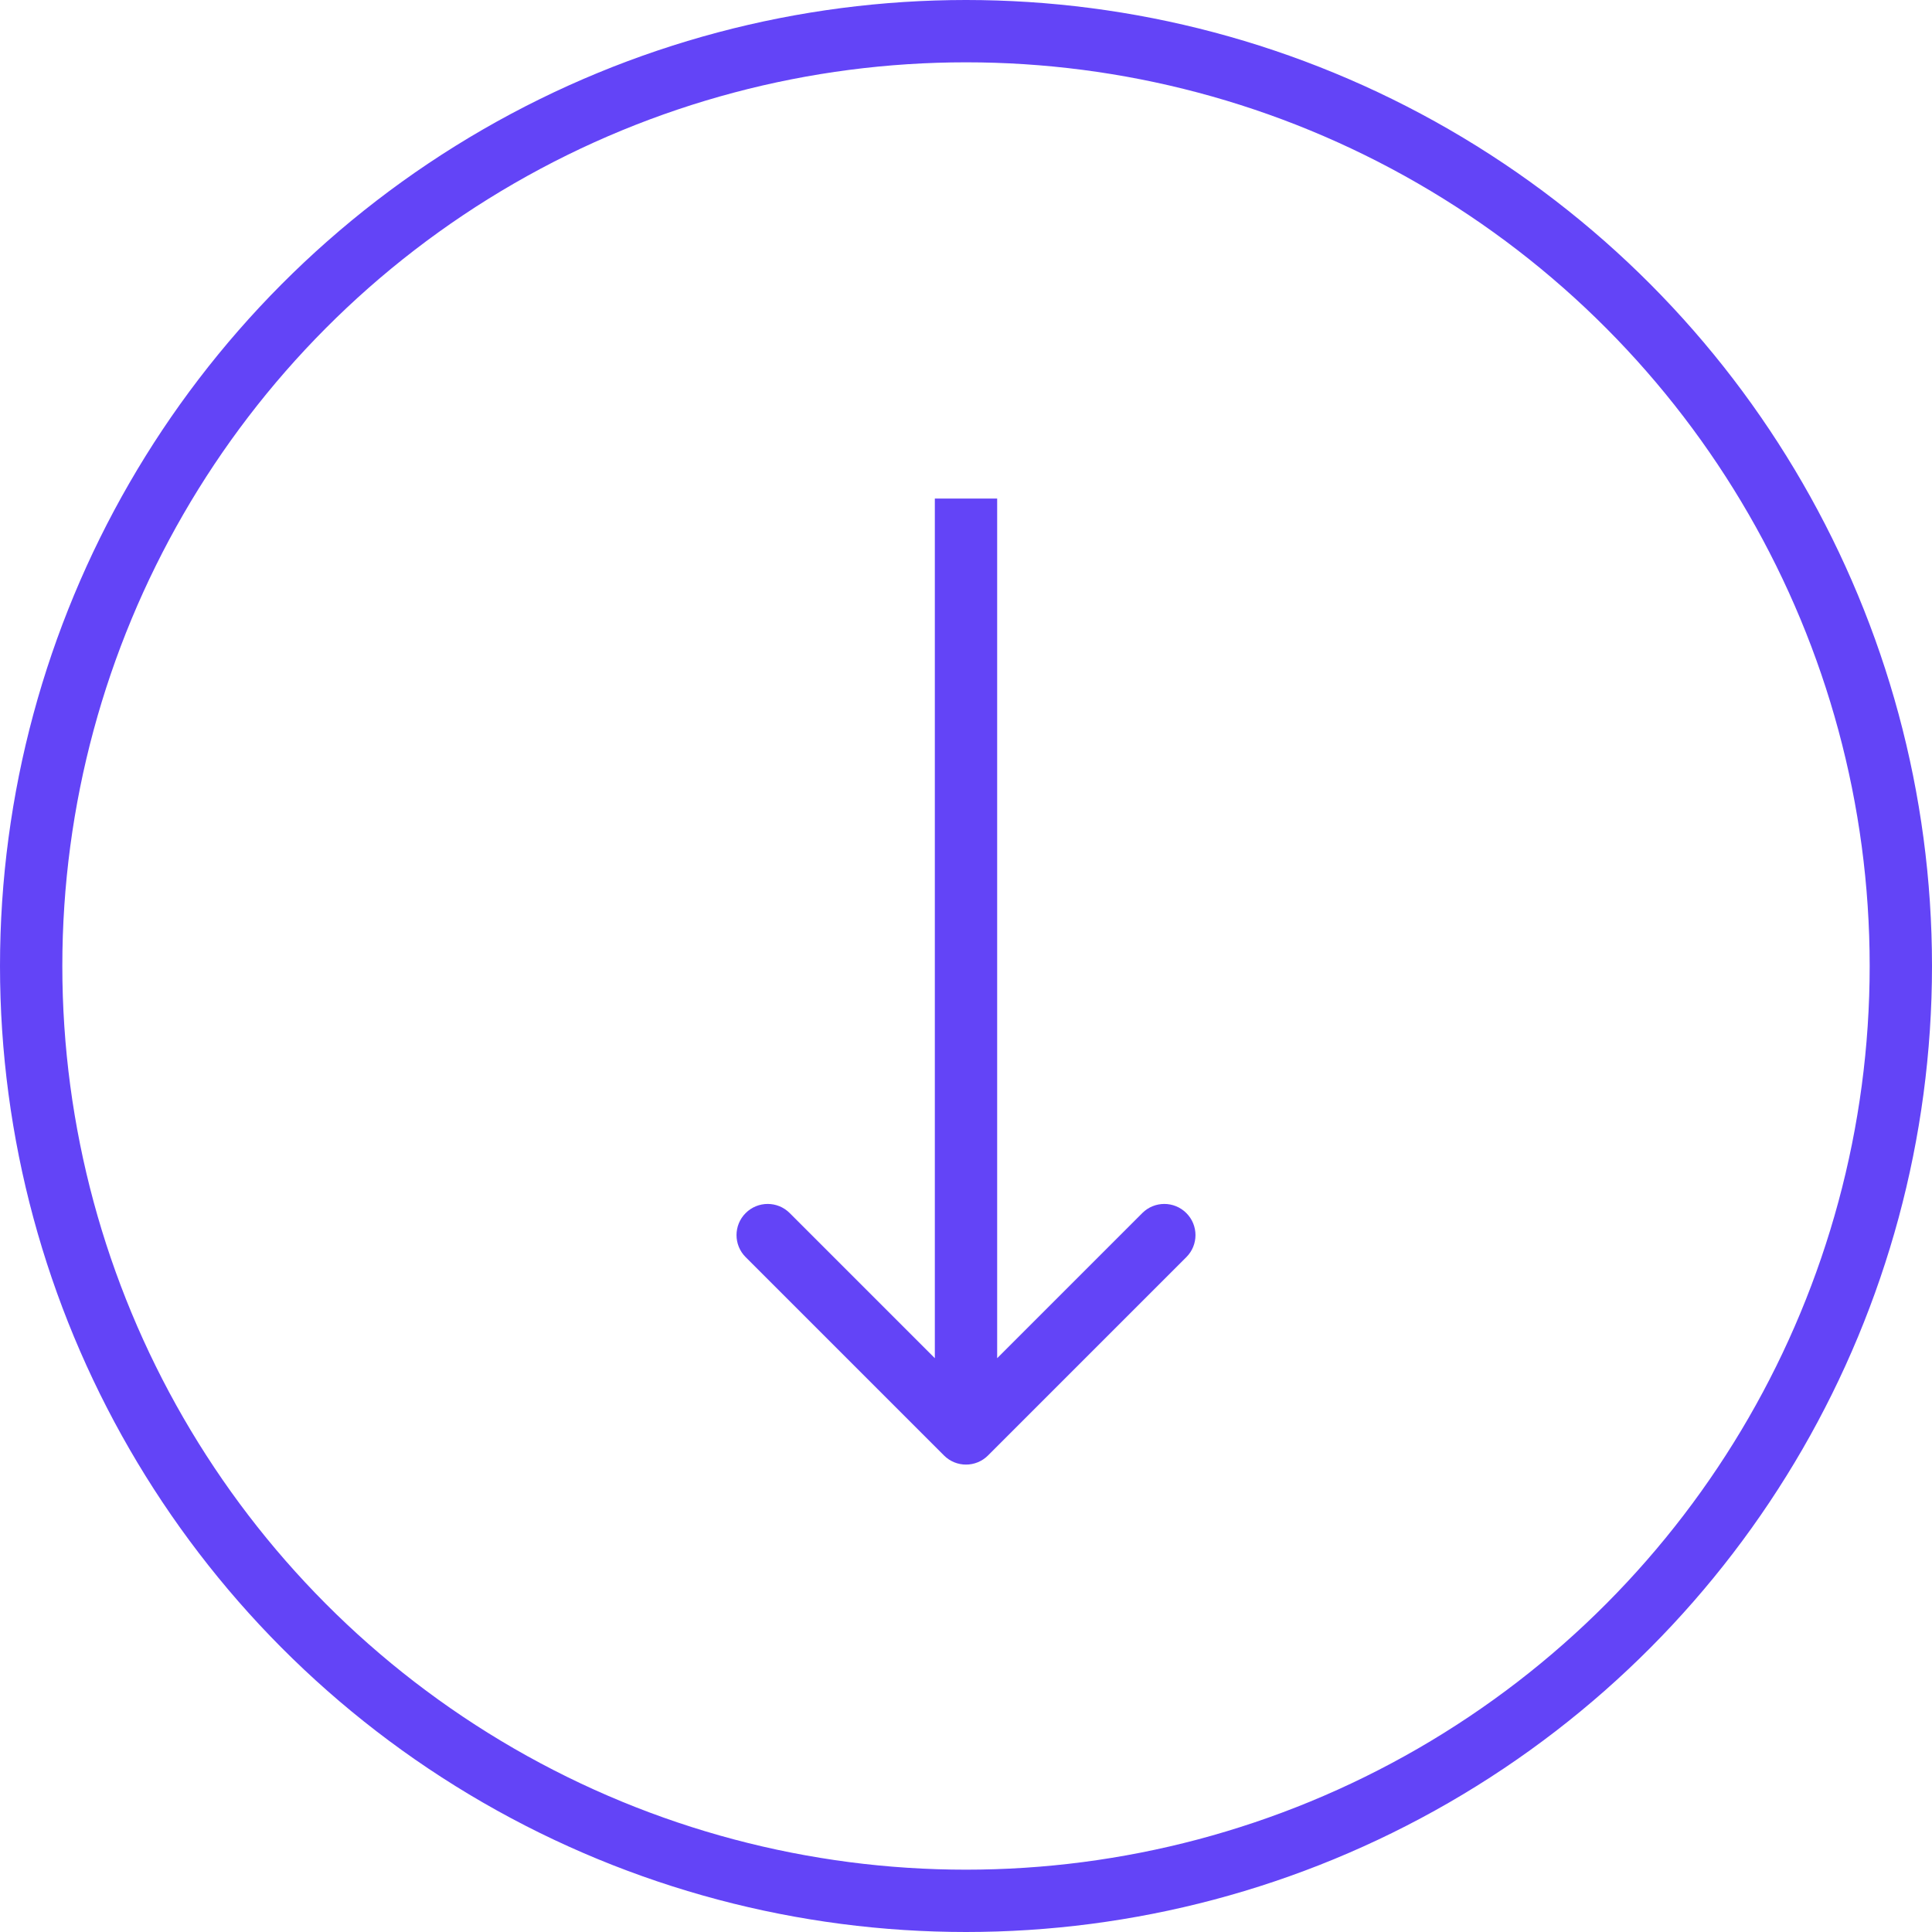<svg width="62" height="62" viewBox="0 0 62 62" fill="none" xmlns="http://www.w3.org/2000/svg">
<path d="M30.293 46.707C30.683 47.098 31.317 47.098 31.707 46.707L38.071 40.343C38.462 39.953 38.462 39.319 38.071 38.929C37.681 38.538 37.047 38.538 36.657 38.929L31 44.586L25.343 38.929C24.953 38.538 24.32 38.538 23.929 38.929C23.538 39.319 23.538 39.953 23.929 40.343L30.293 46.707ZM30 16L30 46L32 46L32 16L30 16Z" fill="#6344F7"/>
<circle cx="31" cy="31" r="30" stroke="#6344F7" stroke-width="2"/>
</svg>
